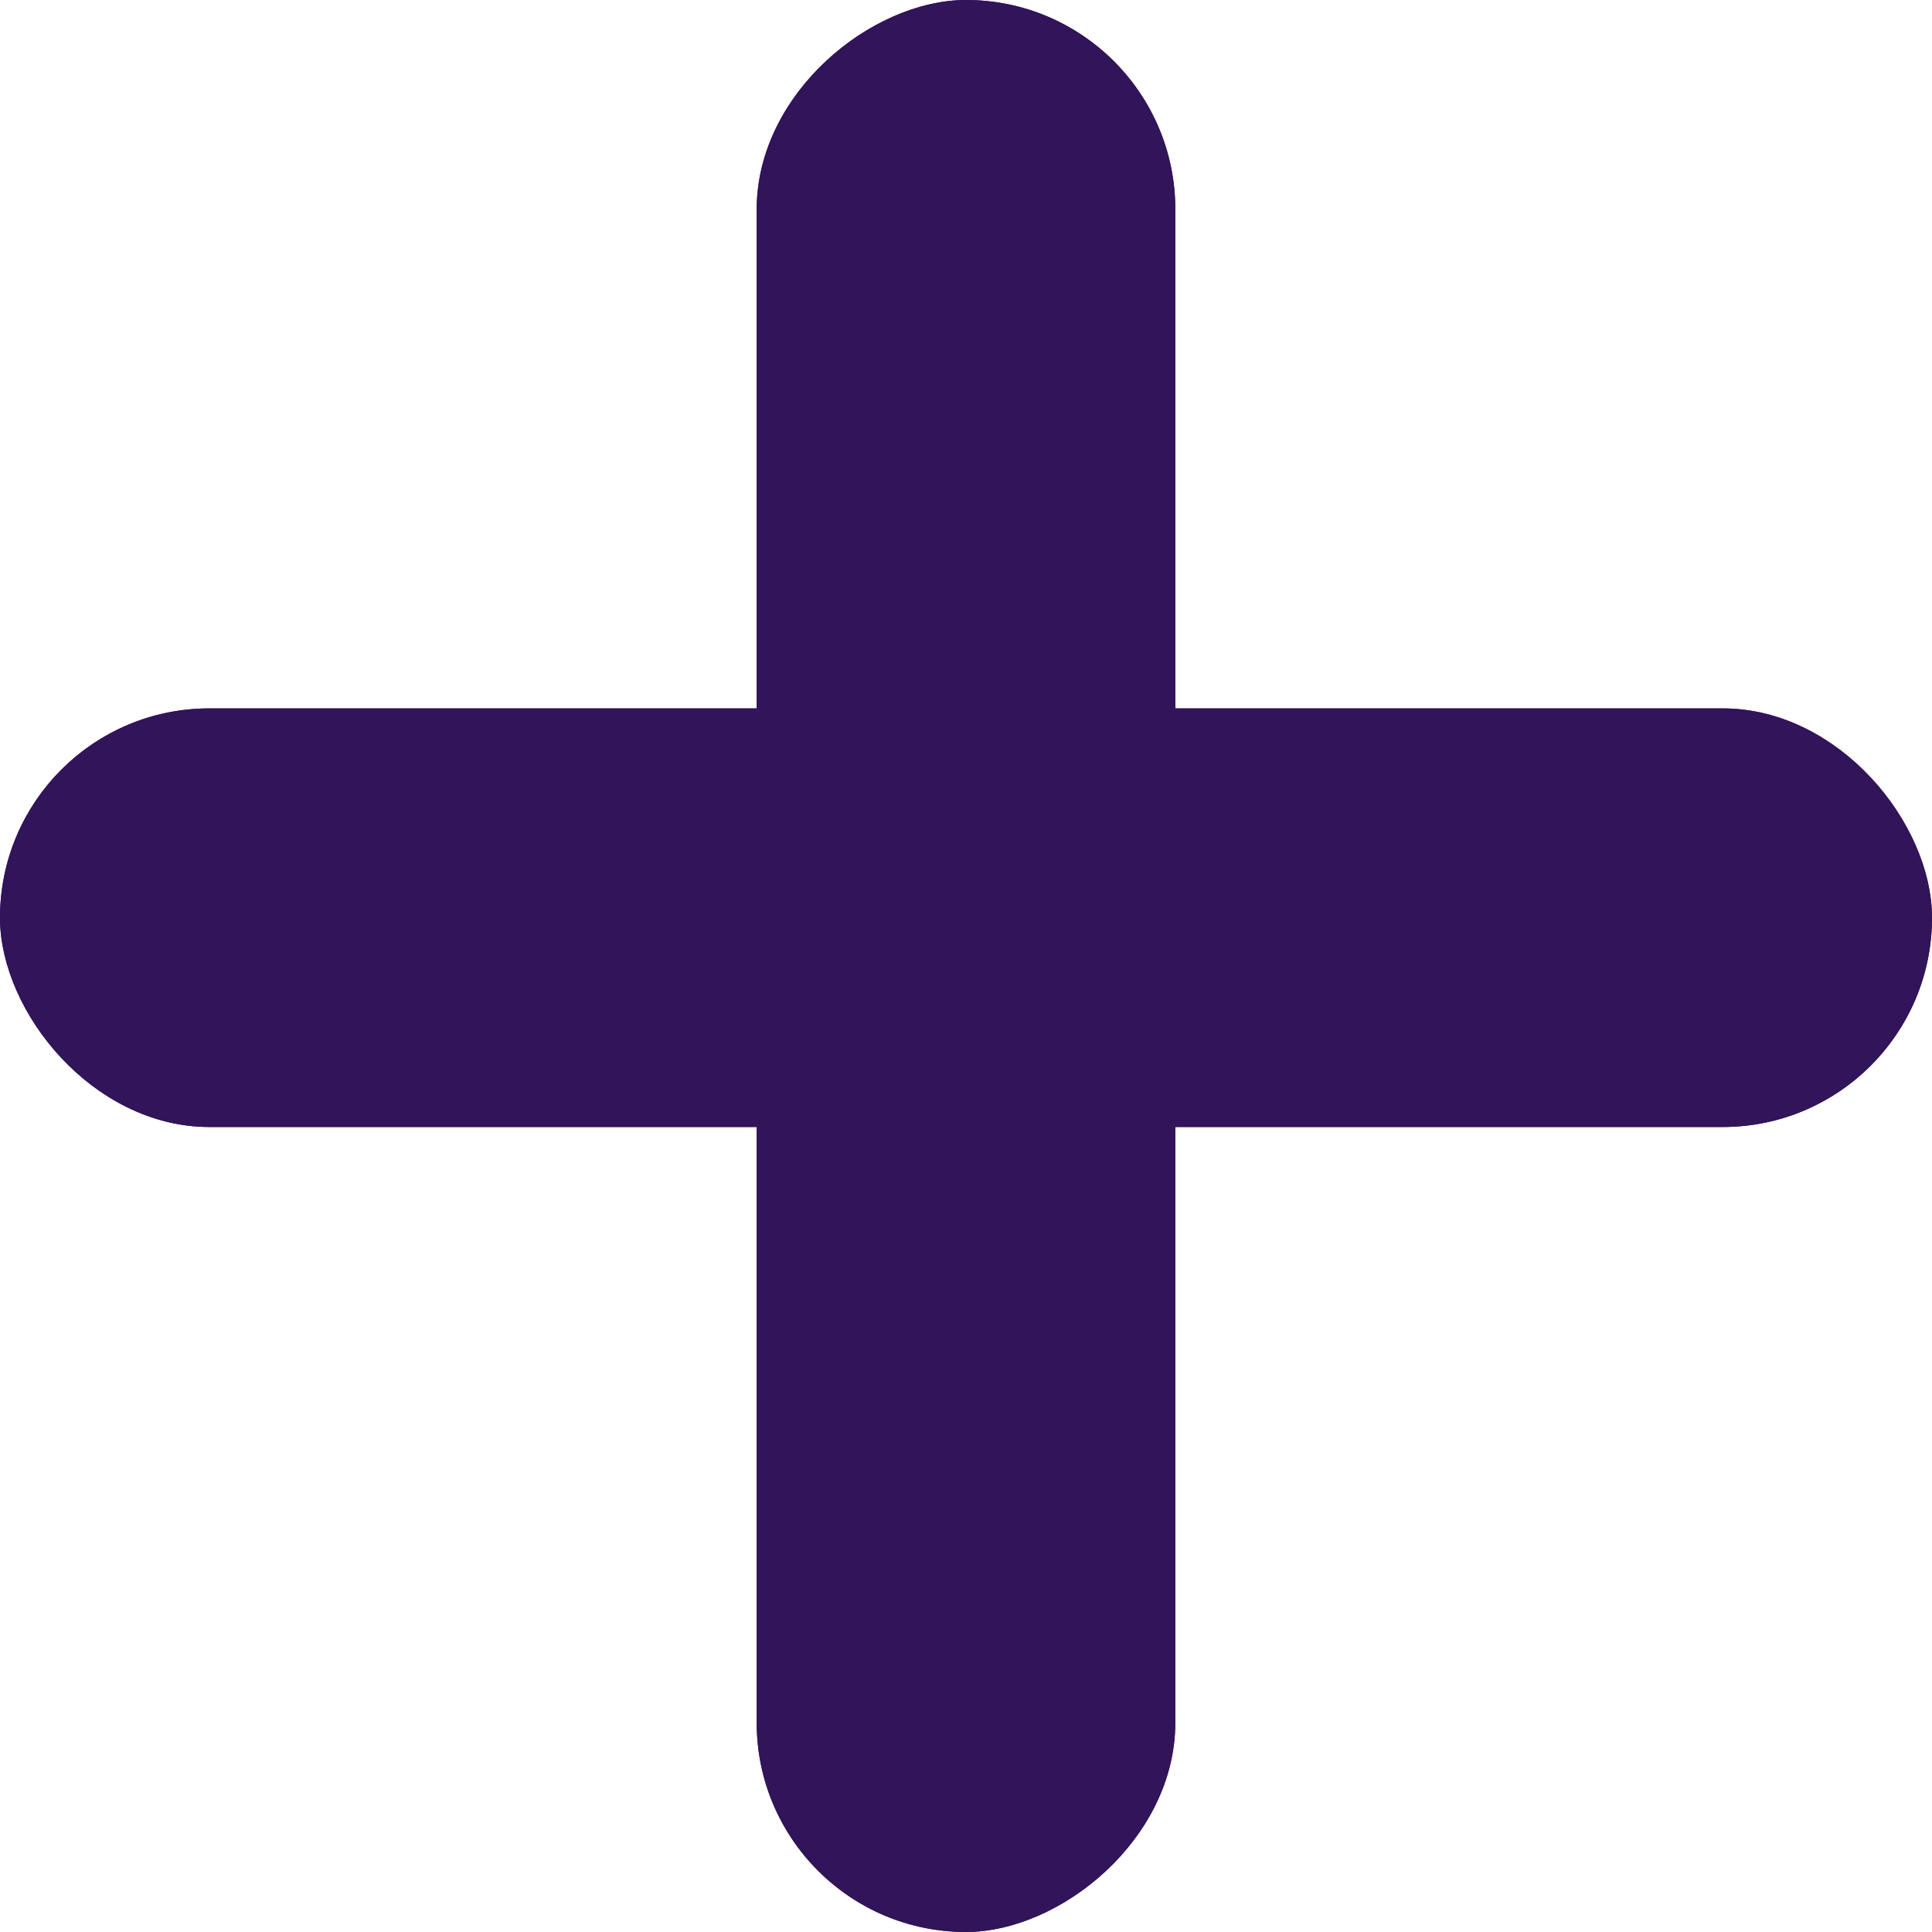<svg id="Group_225" data-name="Group 225" xmlns="http://www.w3.org/2000/svg" width="60" height="60" viewBox="0 0 60 60">
  <g id="Rectangle_242" data-name="Rectangle 242" transform="translate(0 22)" fill="#311459" stroke="#311459" stroke-width="1">
    <rect width="60" height="13" rx="6.5" stroke="none"/>
    <rect x="0.5" y="0.5" width="59" height="12" rx="6" fill="none"/>
  </g>
  <g id="Rectangle_243" data-name="Rectangle 243" transform="translate(23.5 60) rotate(-90)" fill="#311459" stroke="#311459" stroke-width="1">
    <rect width="60" height="13" rx="6.5" stroke="none"/>
    <rect x="0.5" y="0.5" width="59" height="12" rx="6" fill="none"/>
  </g>
</svg>

